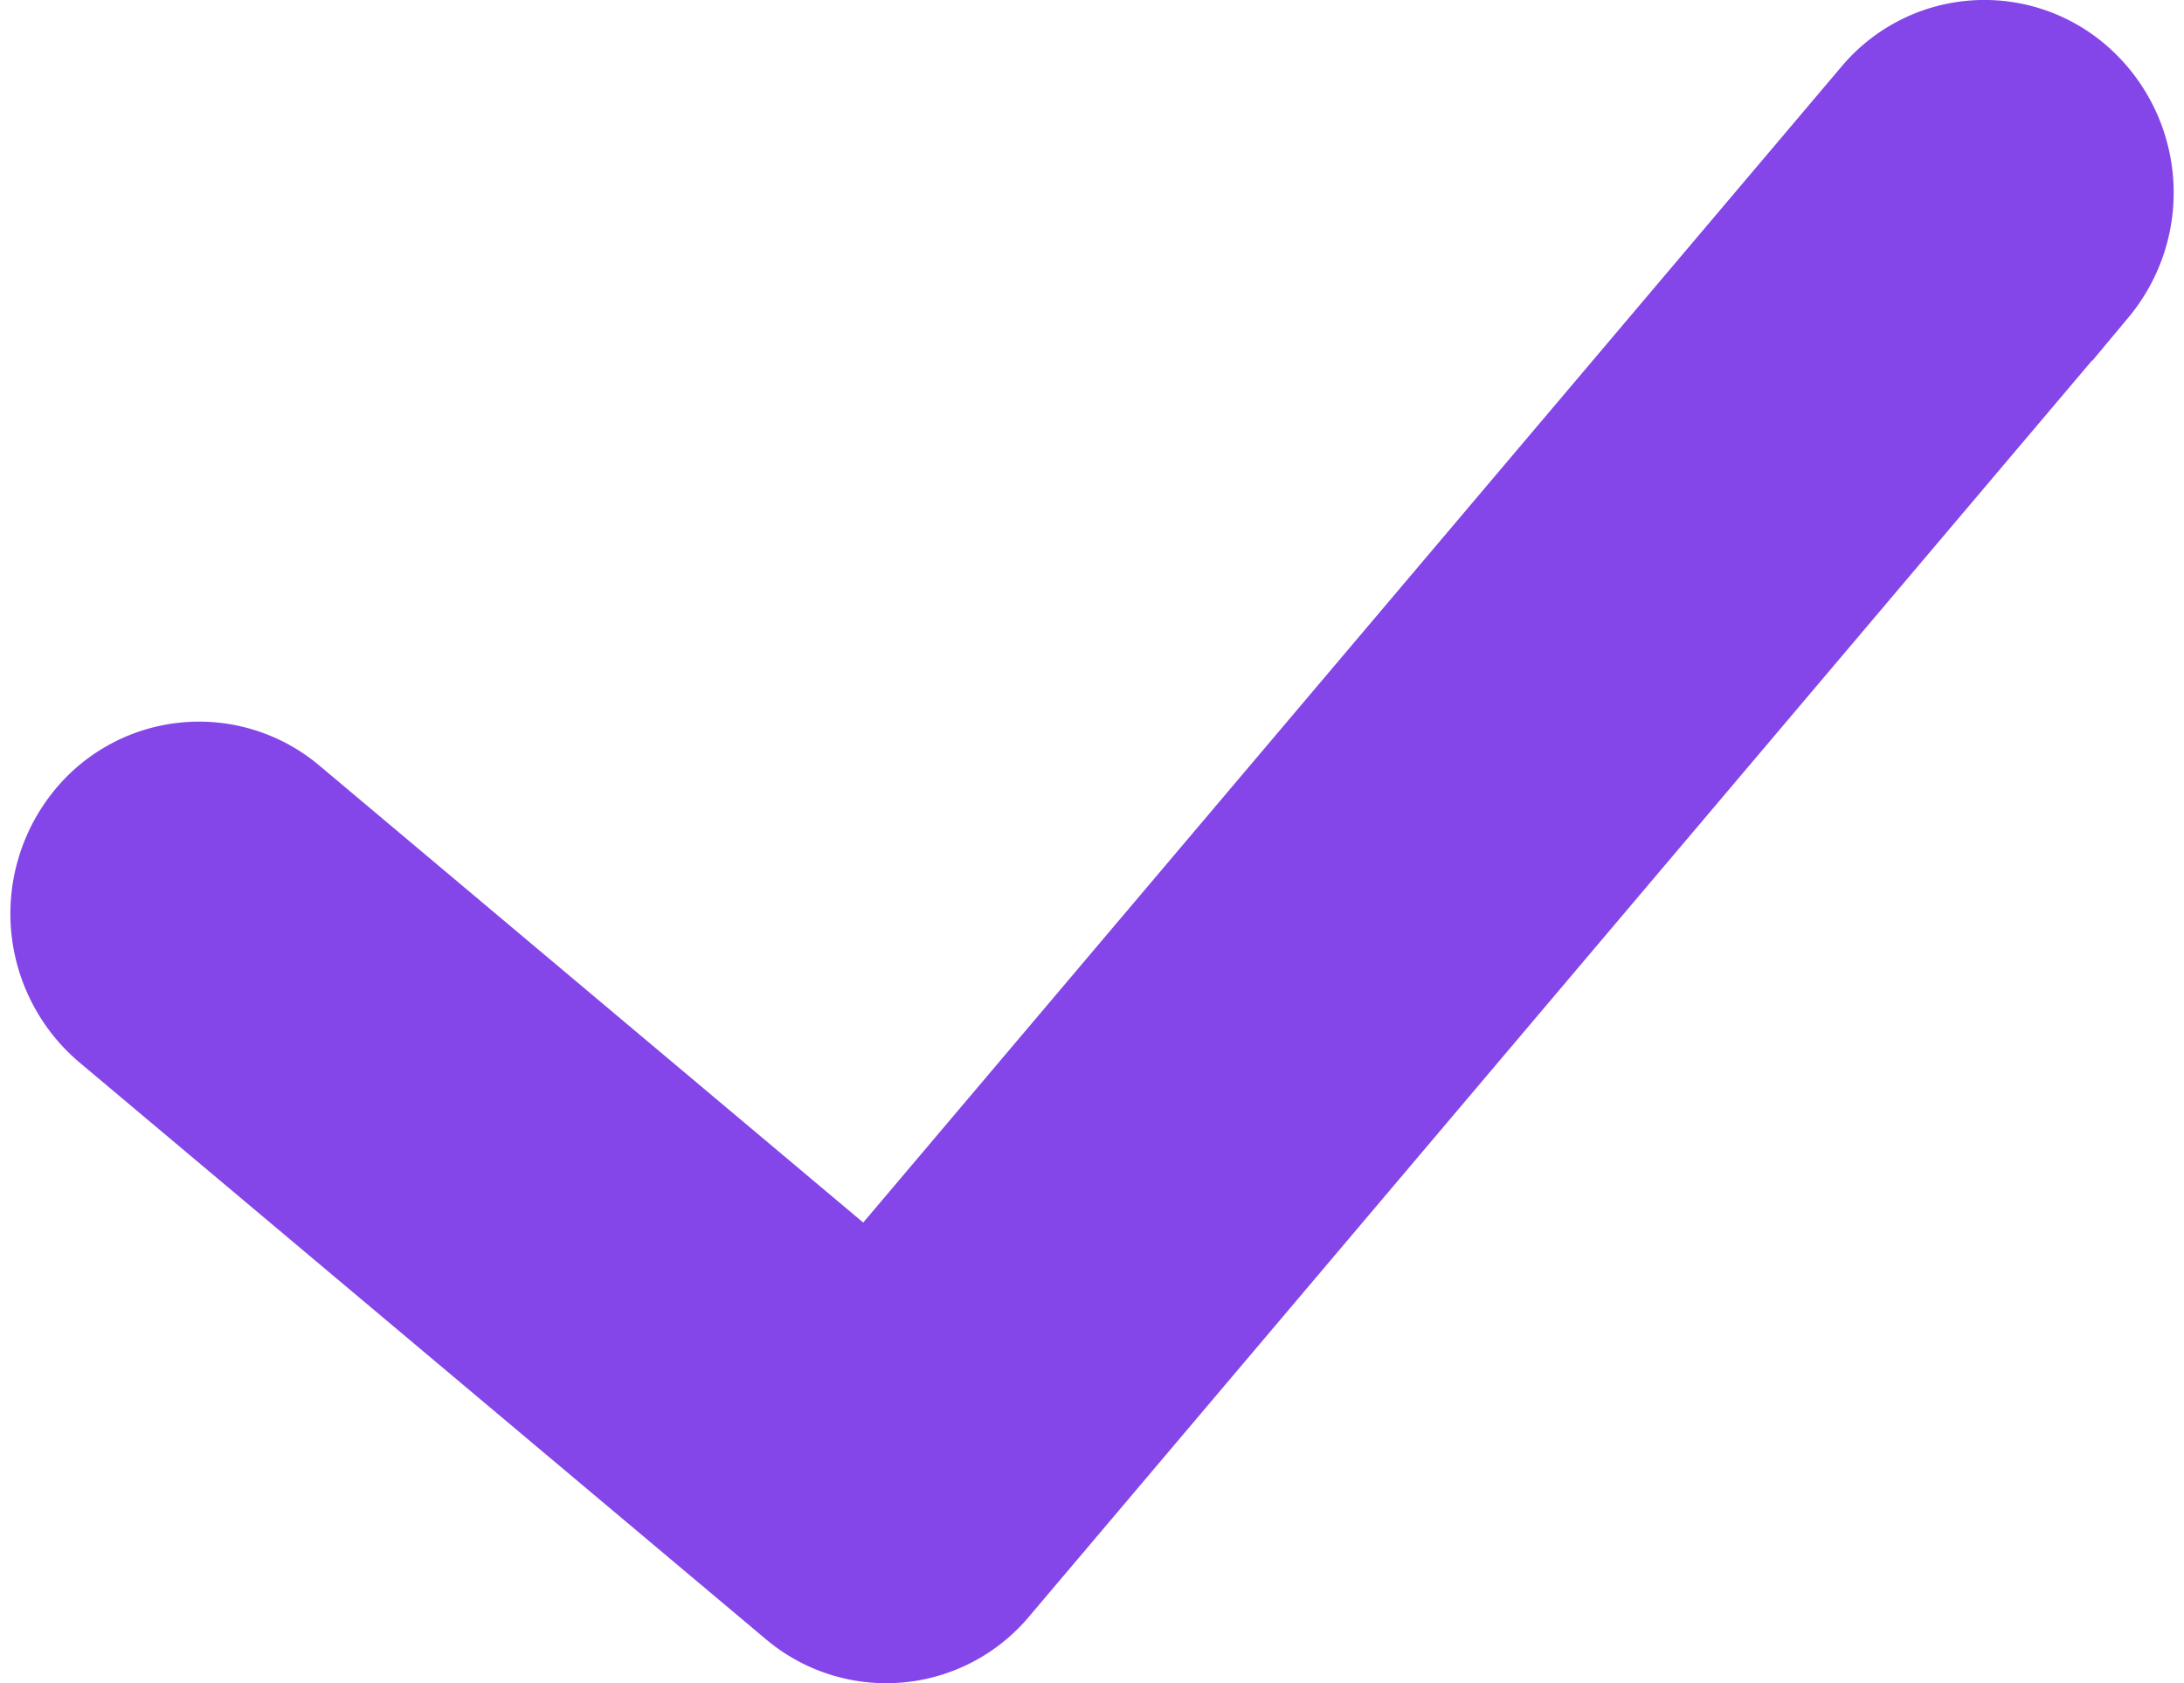 <svg xmlns="http://www.w3.org/2000/svg" viewBox="0 0 9.086 7.001">
  <defs>
    <style>
      .cls-1 {
        fill: #8446e8;
        stroke: #8446e8;
      }
    </style>
  </defs>
  <path id="Path_607" data-name="Path 607" class="cls-1" d="M19.5,15.1l-4.391,5.187-2.645-2.222a.277.277,0,0,0-.4.047.31.31,0,0,0,.045.422l2.857,2.4a.276.276,0,0,0,.392-.035l4.571-5.4a.31.31,0,0,0-.024-.423A.276.276,0,0,0,19.5,15.1Z" transform="translate(-11.458 -14.499)"/>
</svg>
